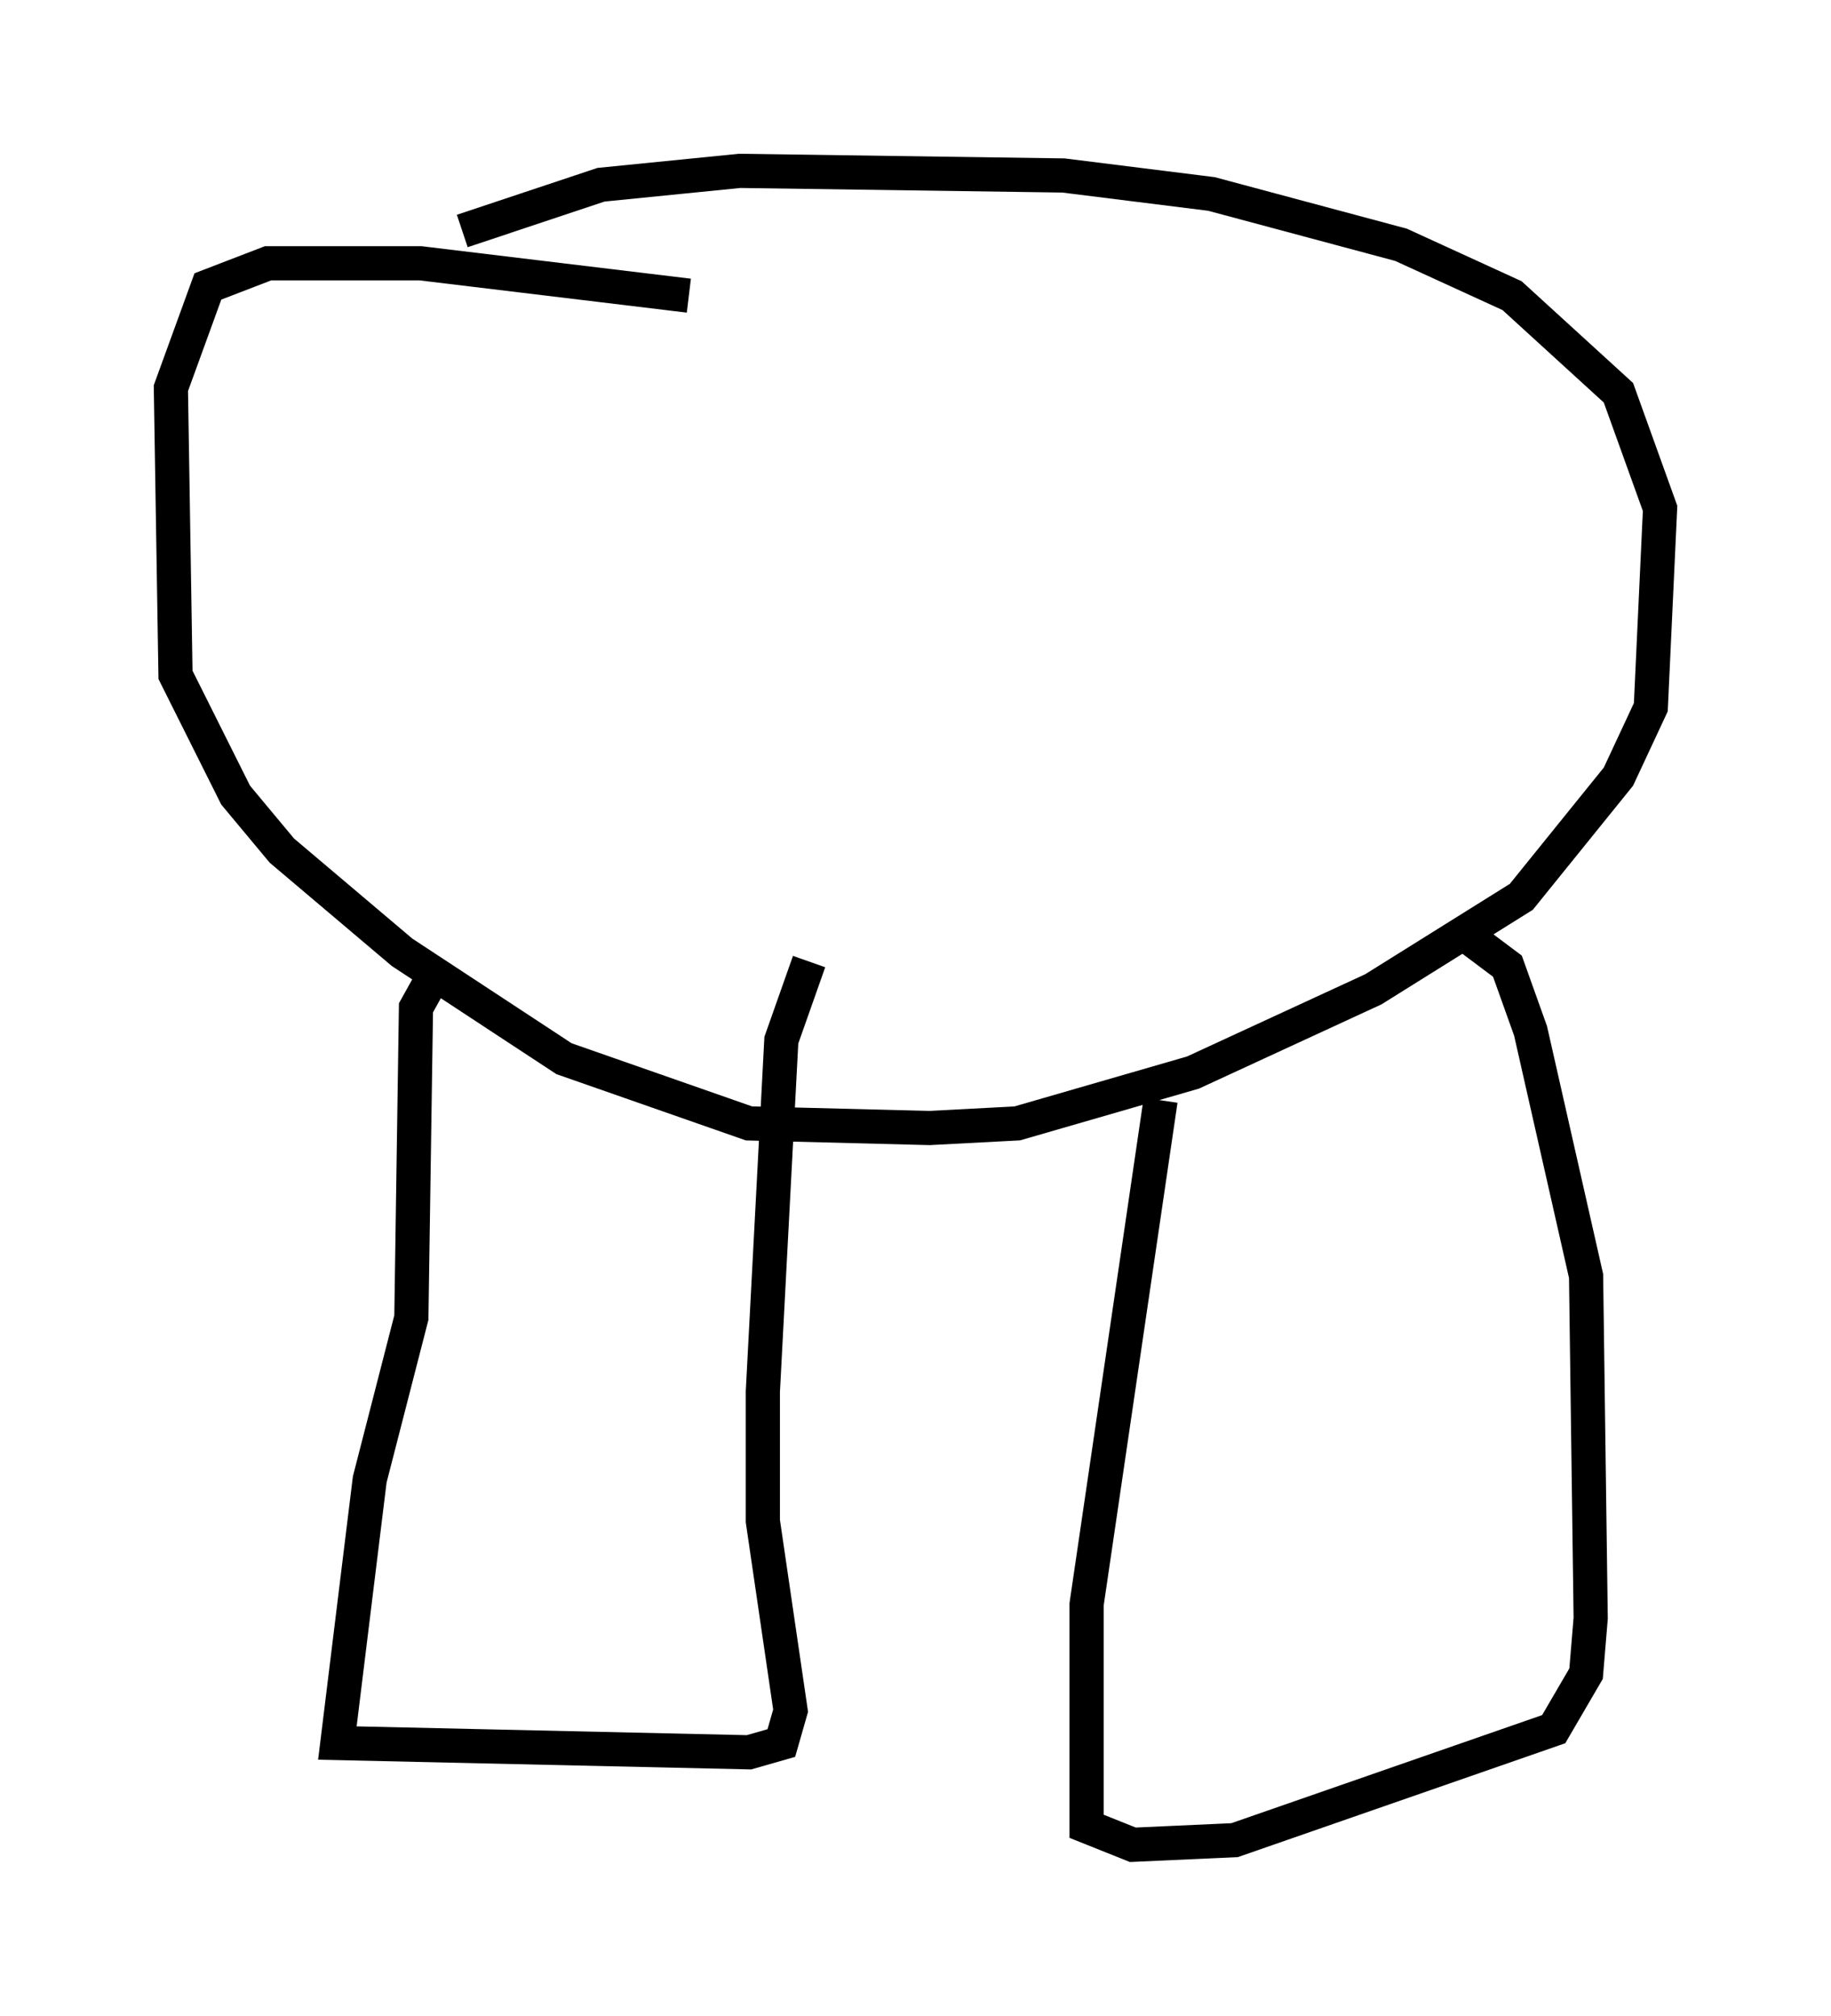 <?xml version="1.0" encoding="utf-8" ?>
<svg baseProfile="full" height="58.985" version="1.1" width="53.572" xmlns="http://www.w3.org/2000/svg" xmlns:ev="http://www.w3.org/2001/xml-events" xmlns:xlink="http://www.w3.org/1999/xlink"><defs /><rect fill="white" height="58.985" width="53.572" x="0" y="0" /><path d="M10.007, 8.789 m3.518, -2.03 l4.059, -1.353 4.059, -0.406 l9.472, 0.135 4.33, 0.541 l5.548, 1.488 3.248, 1.488 l3.112, 2.842 1.218, 3.383 l-0.271, 5.819 -0.947, 2.03 l-2.842, 3.518 -4.33, 2.706 l-5.277, 2.436 -5.142, 1.488 l-2.571, 0.135 -5.277, -0.135 l-5.413, -1.894 -4.736, -3.112 l-3.518, -2.977 -1.353, -1.624 l-1.759, -3.518 -0.135, -8.39 l1.083, -2.977 1.759, -0.677 l4.465, 0.0 7.848, 0.947 m-7.307, 19.621 l-0.677, 1.218 -0.135, 9.066 l-1.218, 4.736 -0.947, 7.713 l12.043, 0.271 0.947, -0.271 l0.271, -0.947 -0.812, -5.548 l0.0, -3.789 0.541, -10.284 l0.812, -2.3 m10.284, 4.059 l-2.165, 14.75 0.0, 6.495 l1.353, 0.541 2.977, -0.135 l9.337, -3.248 0.947, -1.624 l0.135, -1.624 -0.135, -10.013 l-1.624, -7.172 -0.677, -1.894 l-1.083, -0.812 " fill="none" stroke="black" stroke-width="1" /></svg>